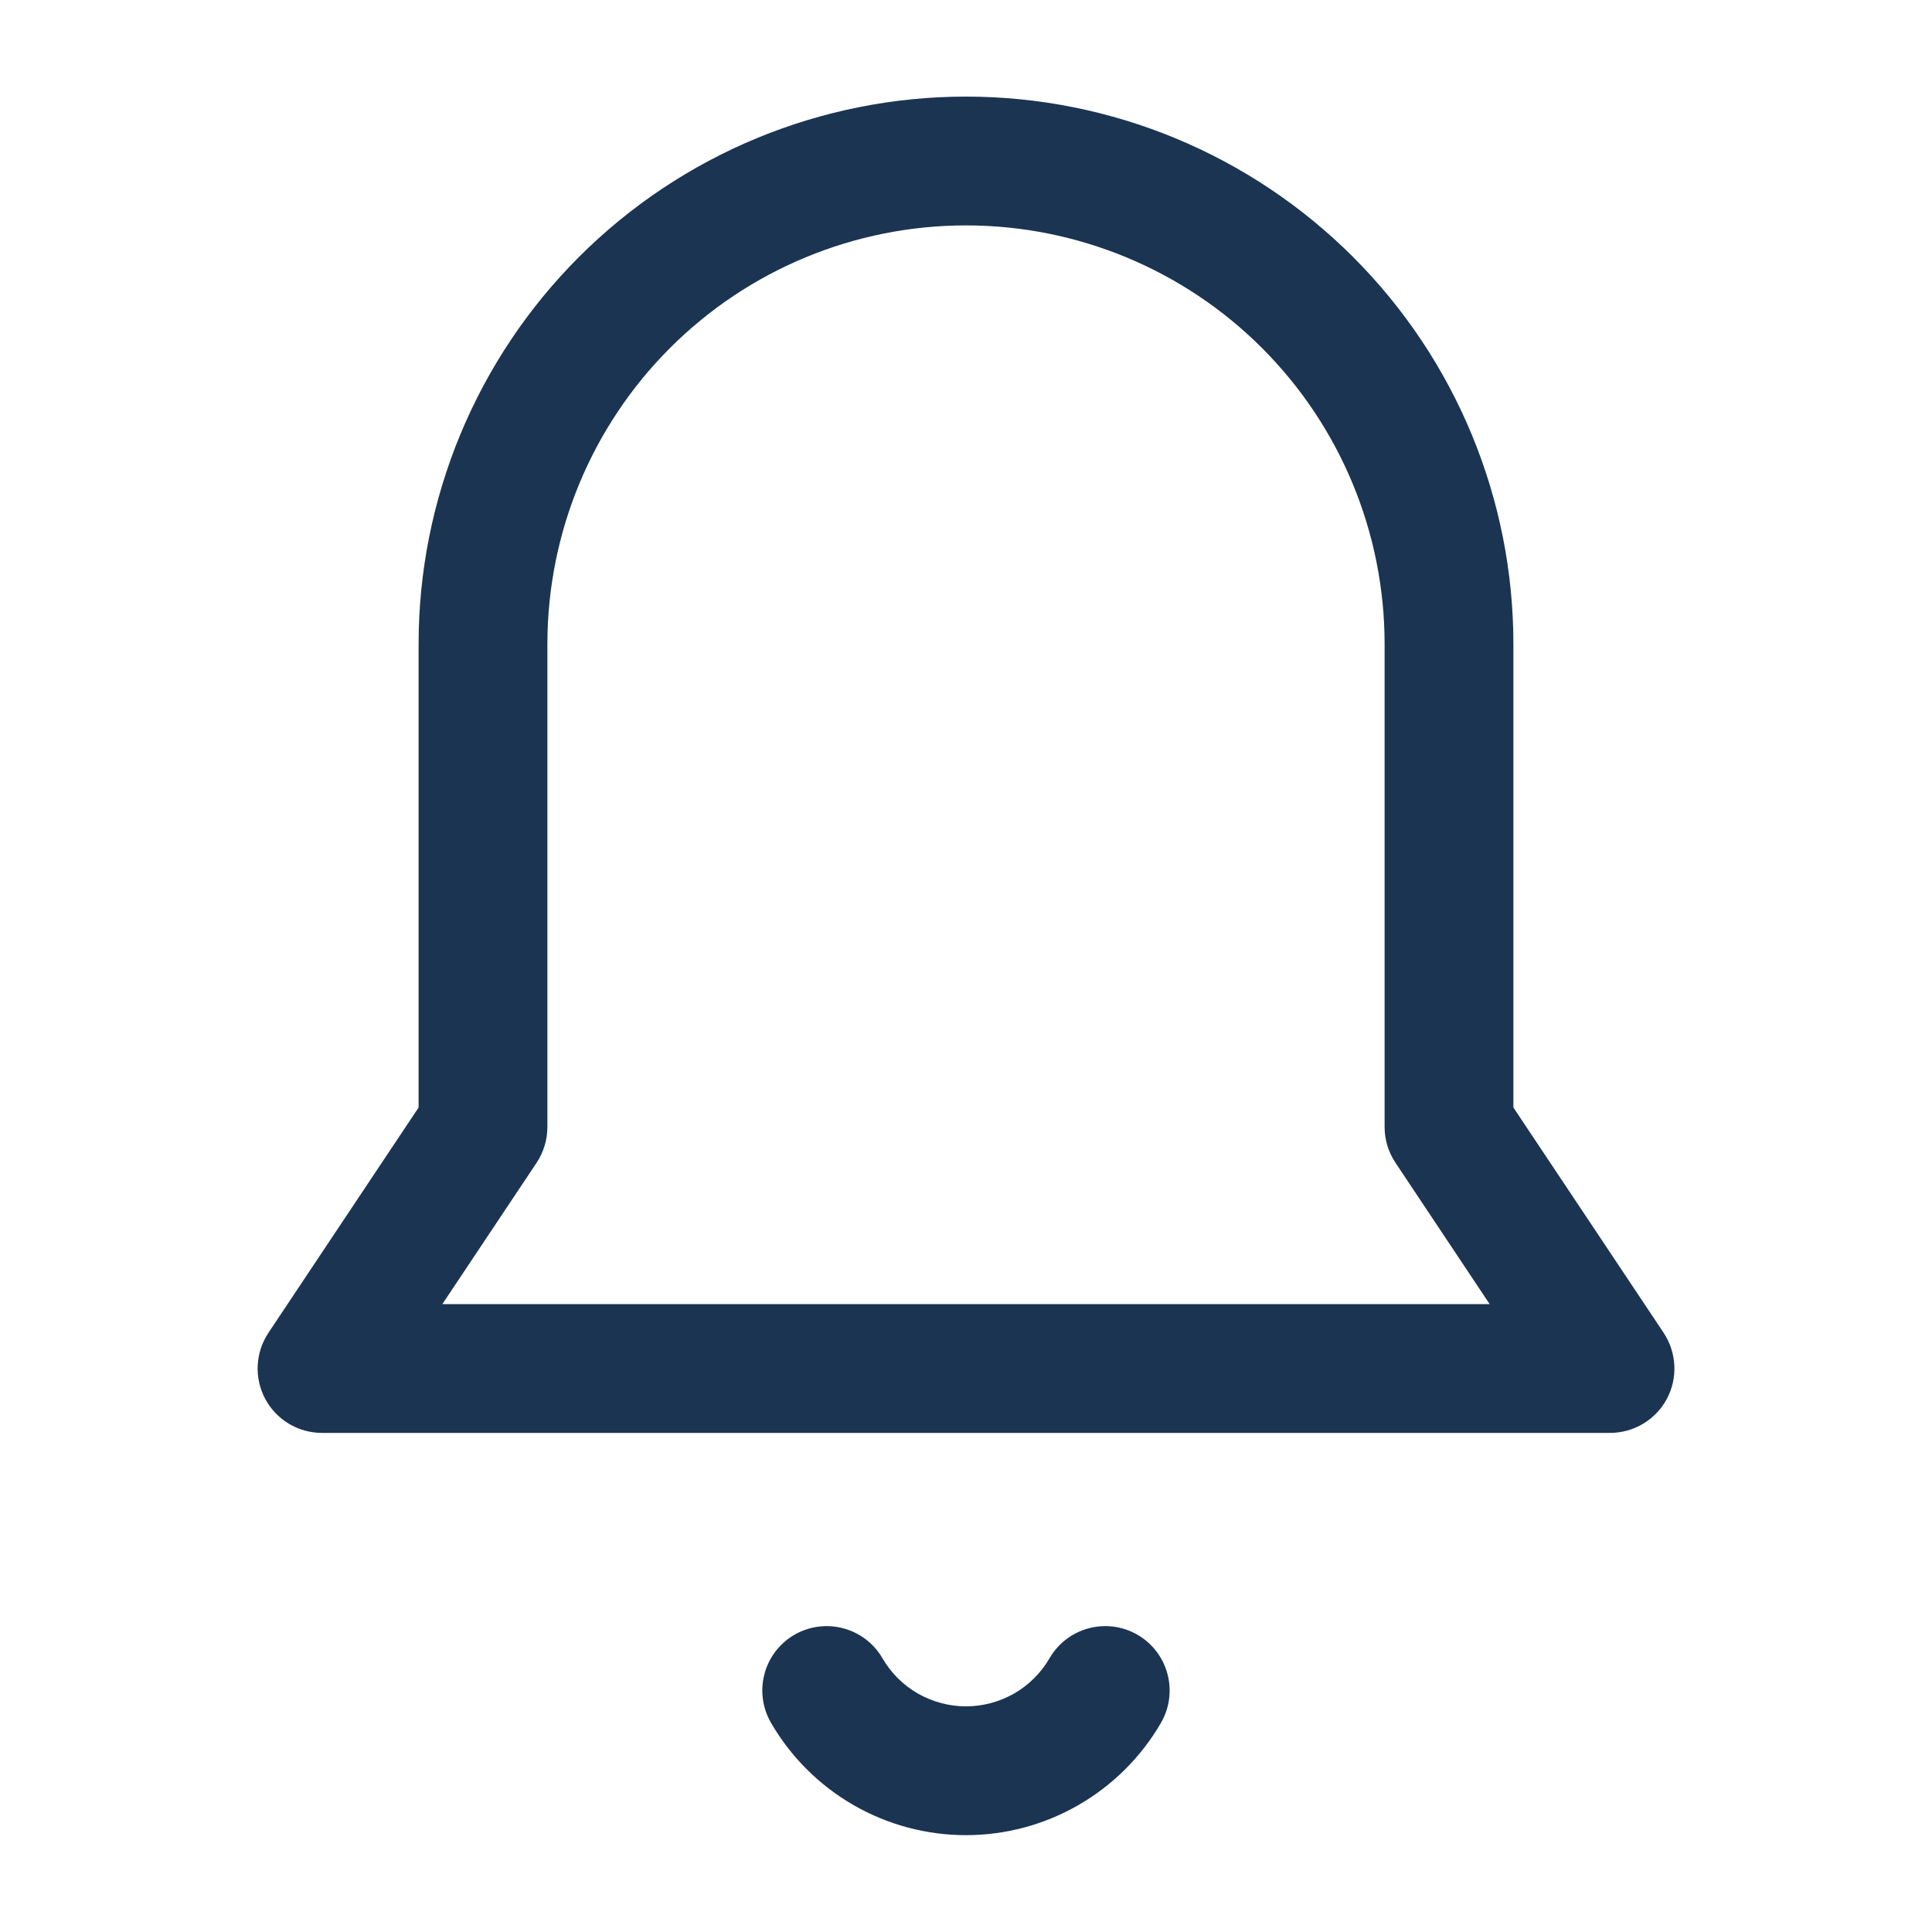 <svg width="24" height="24" viewBox="0 0 24 24" fill="none" xmlns="http://www.w3.org/2000/svg">
<path fill-rule="evenodd" clip-rule="evenodd" d="M7.192 3.192C8.467 1.917 10.197 1.2 12 1.2C13.804 1.2 15.533 1.917 16.808 3.192C18.084 4.467 18.8 6.197 18.8 8V13.758L20.666 16.556C20.829 16.802 20.845 17.118 20.706 17.378C20.566 17.638 20.295 17.8 20 17.8H4C3.705 17.8 3.434 17.638 3.295 17.378C3.156 17.118 3.171 16.802 3.335 16.556L5.2 13.758V8C5.2 6.197 5.917 4.467 7.192 3.192ZM12 2.8C10.621 2.8 9.298 3.348 8.323 4.323C7.348 5.298 6.8 6.621 6.8 8V14C6.8 14.158 6.753 14.312 6.666 14.444L5.495 16.2H18.505L17.335 14.444C17.247 14.312 17.2 14.158 17.2 14V8C17.2 6.621 16.652 5.298 15.677 4.323C14.702 3.348 13.379 2.8 12 2.8Z" fill="#1B3452"/>
<path fill-rule="evenodd" clip-rule="evenodd" d="M9.868 20.308C10.251 20.087 10.74 20.217 10.962 20.599C11.067 20.781 11.219 20.932 11.401 21.037C11.583 21.141 11.79 21.197 12 21.197C12.21 21.197 12.416 21.141 12.599 21.037C12.781 20.932 12.932 20.781 13.038 20.599C13.259 20.217 13.749 20.087 14.131 20.308C14.513 20.53 14.643 21.019 14.422 21.402C14.176 21.826 13.822 22.178 13.397 22.423C12.972 22.668 12.49 22.797 12 22.797C11.509 22.797 11.027 22.668 10.602 22.423C10.177 22.178 9.824 21.826 9.578 21.402C9.356 21.019 9.486 20.53 9.868 20.308Z" fill="#1B3452"/>
</svg>
